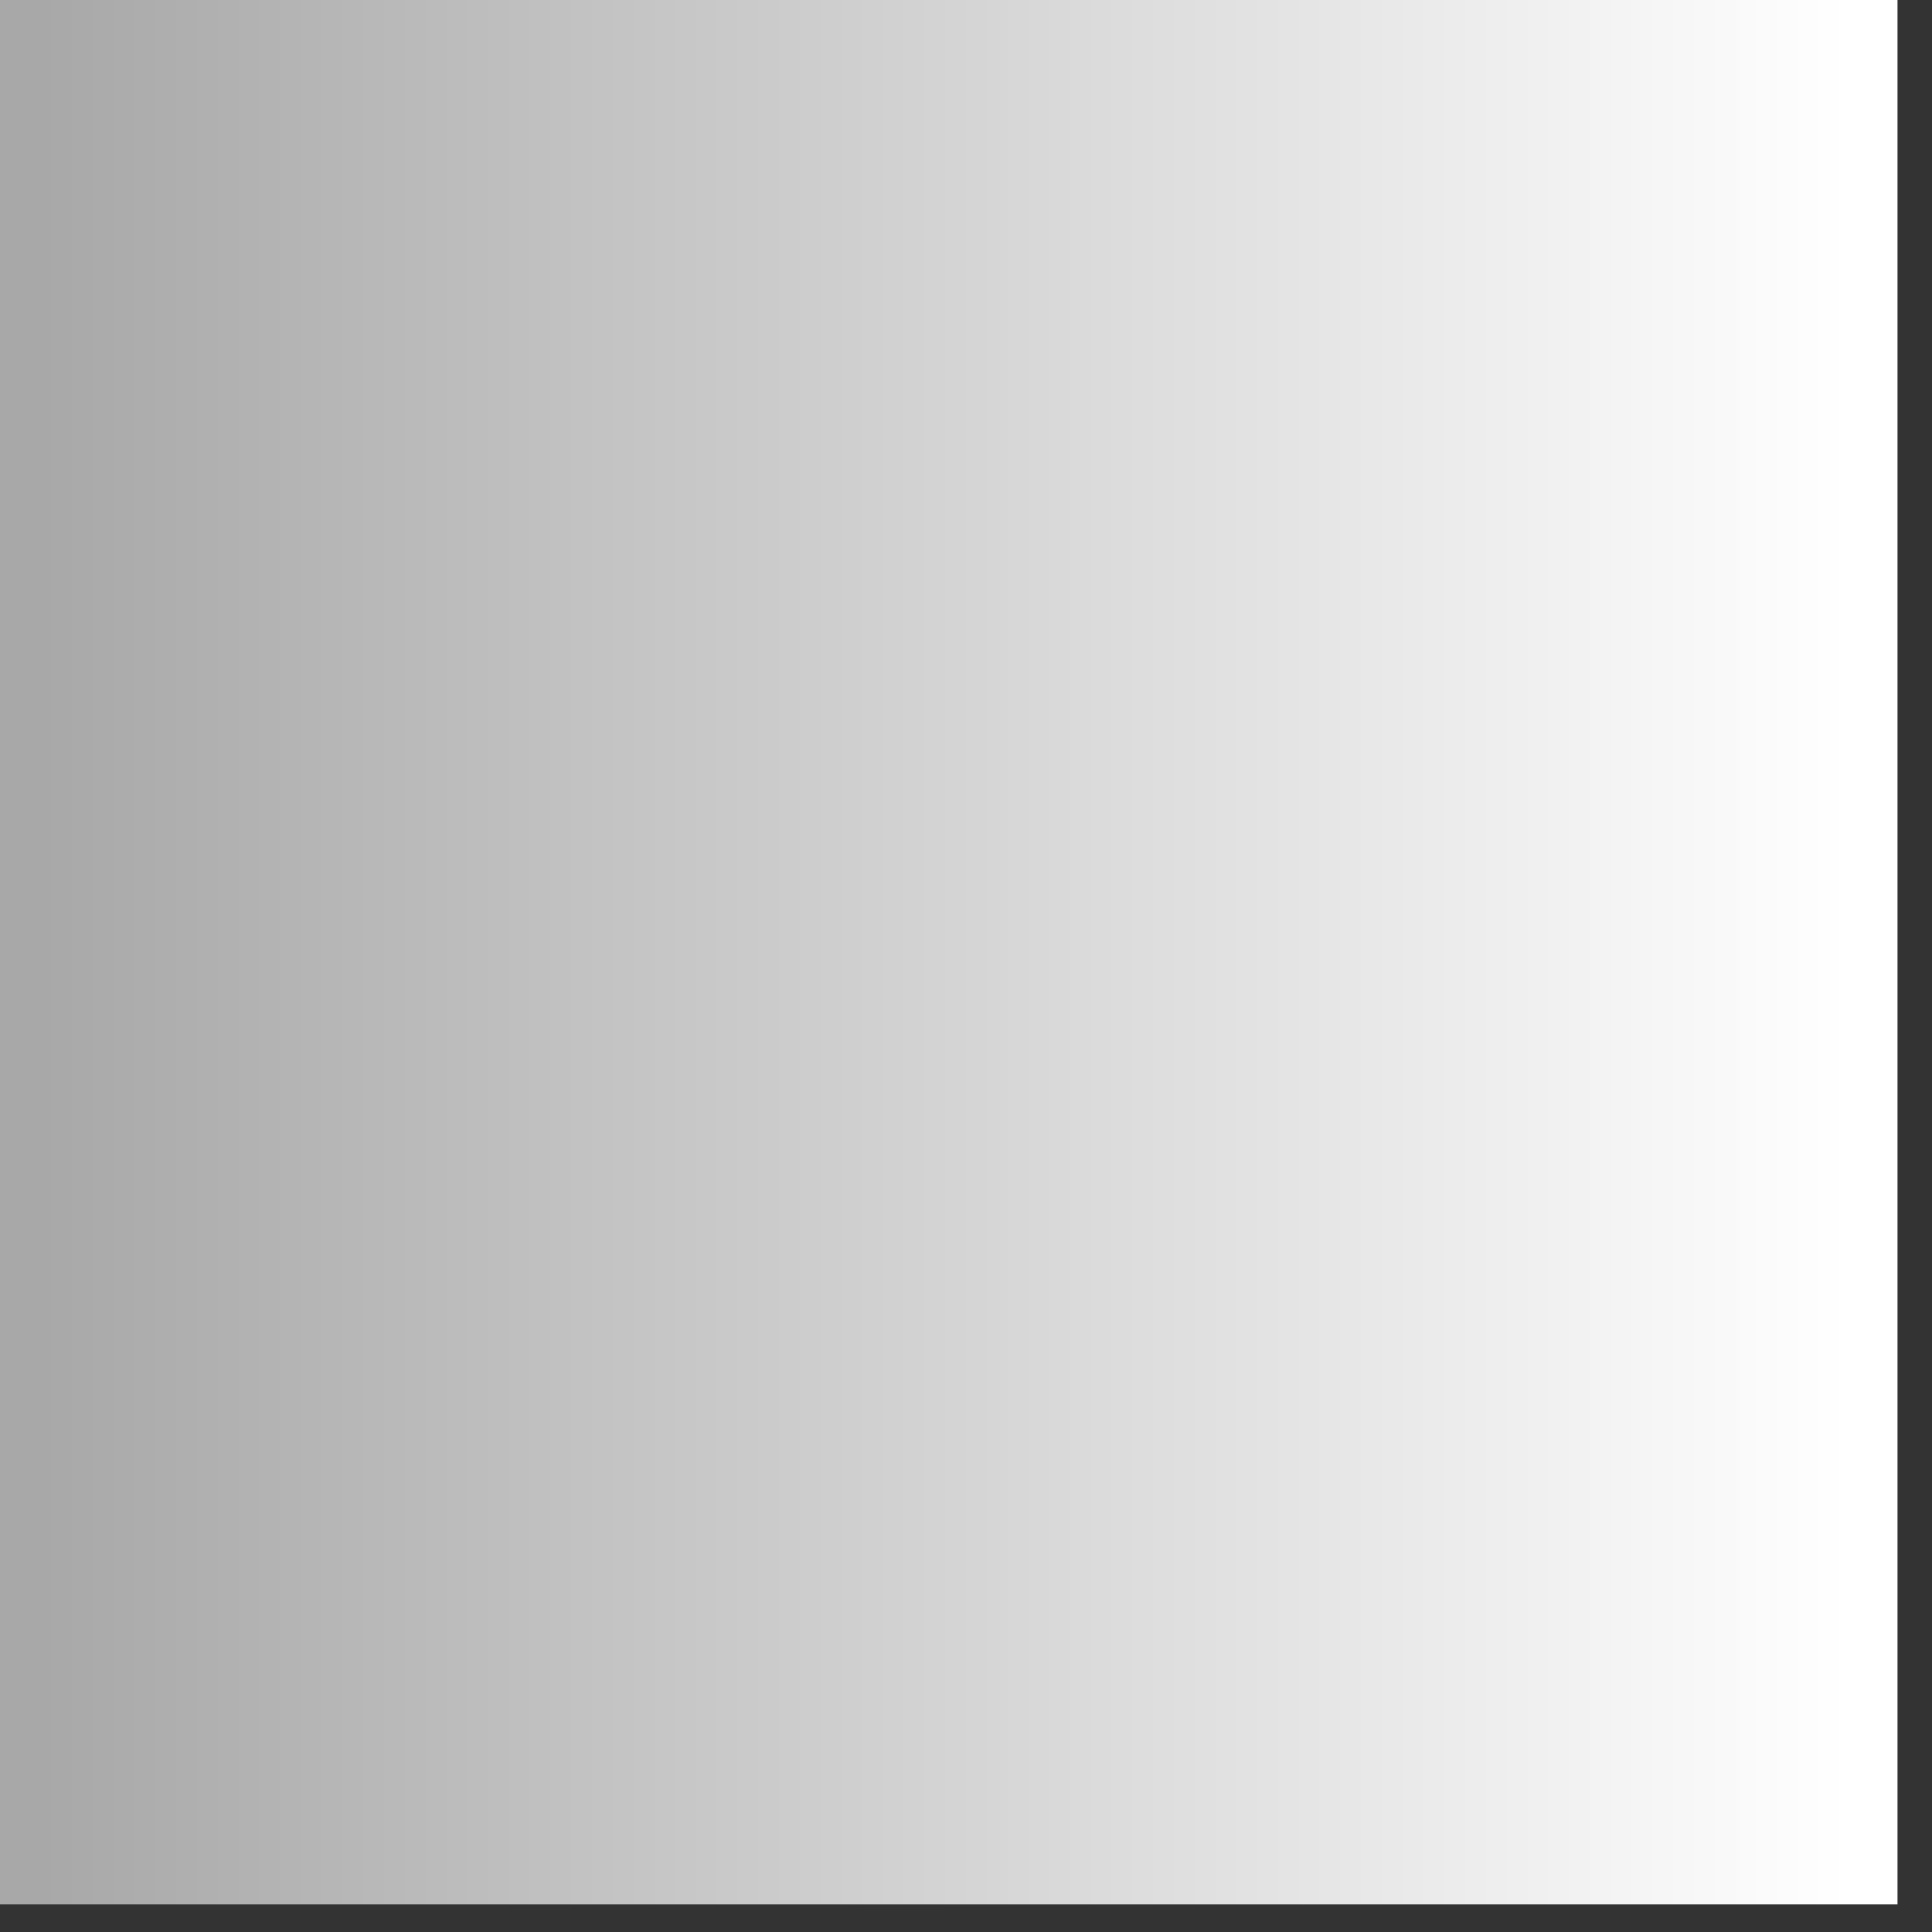 <?xml version="1.0" encoding="utf-8"?>
<svg version="1.1" id="Layer_1"
xmlns="http://www.w3.org/2000/svg"
xmlns:xlink="http://www.w3.org/1999/xlink"
xmlns:author="http://www.sothink.com"
width="14px" height="14px"
xml:space="preserve">
<rect width="100%" height="100%" fill="#333333" stroke="none"/>
<g id="782" transform="matrix(1, 0, 0, 1, 1.9, 1.65)">
<linearGradient
id="LinearGradID_941" gradientUnits="userSpaceOnUse" gradientTransform="matrix(0.008, 0, 0, 0.008, 4.95, 5.25)" spreadMethod ="pad" x1="-819.2" y1="0" x2="819.2" y2="0" >
<stop  offset="0" style="stop-color:#A8A8A8;stop-opacity:1" />
<stop  offset="1" style="stop-color:#FFFFFF;stop-opacity:1" />
</linearGradient>
<path style="fill:url(#LinearGradID_941) " d="M11.85,-1.65L11.85 12.15L-1.9 12.15L-1.9 -1.65L11.85 -1.65" />
</g>
</svg>
